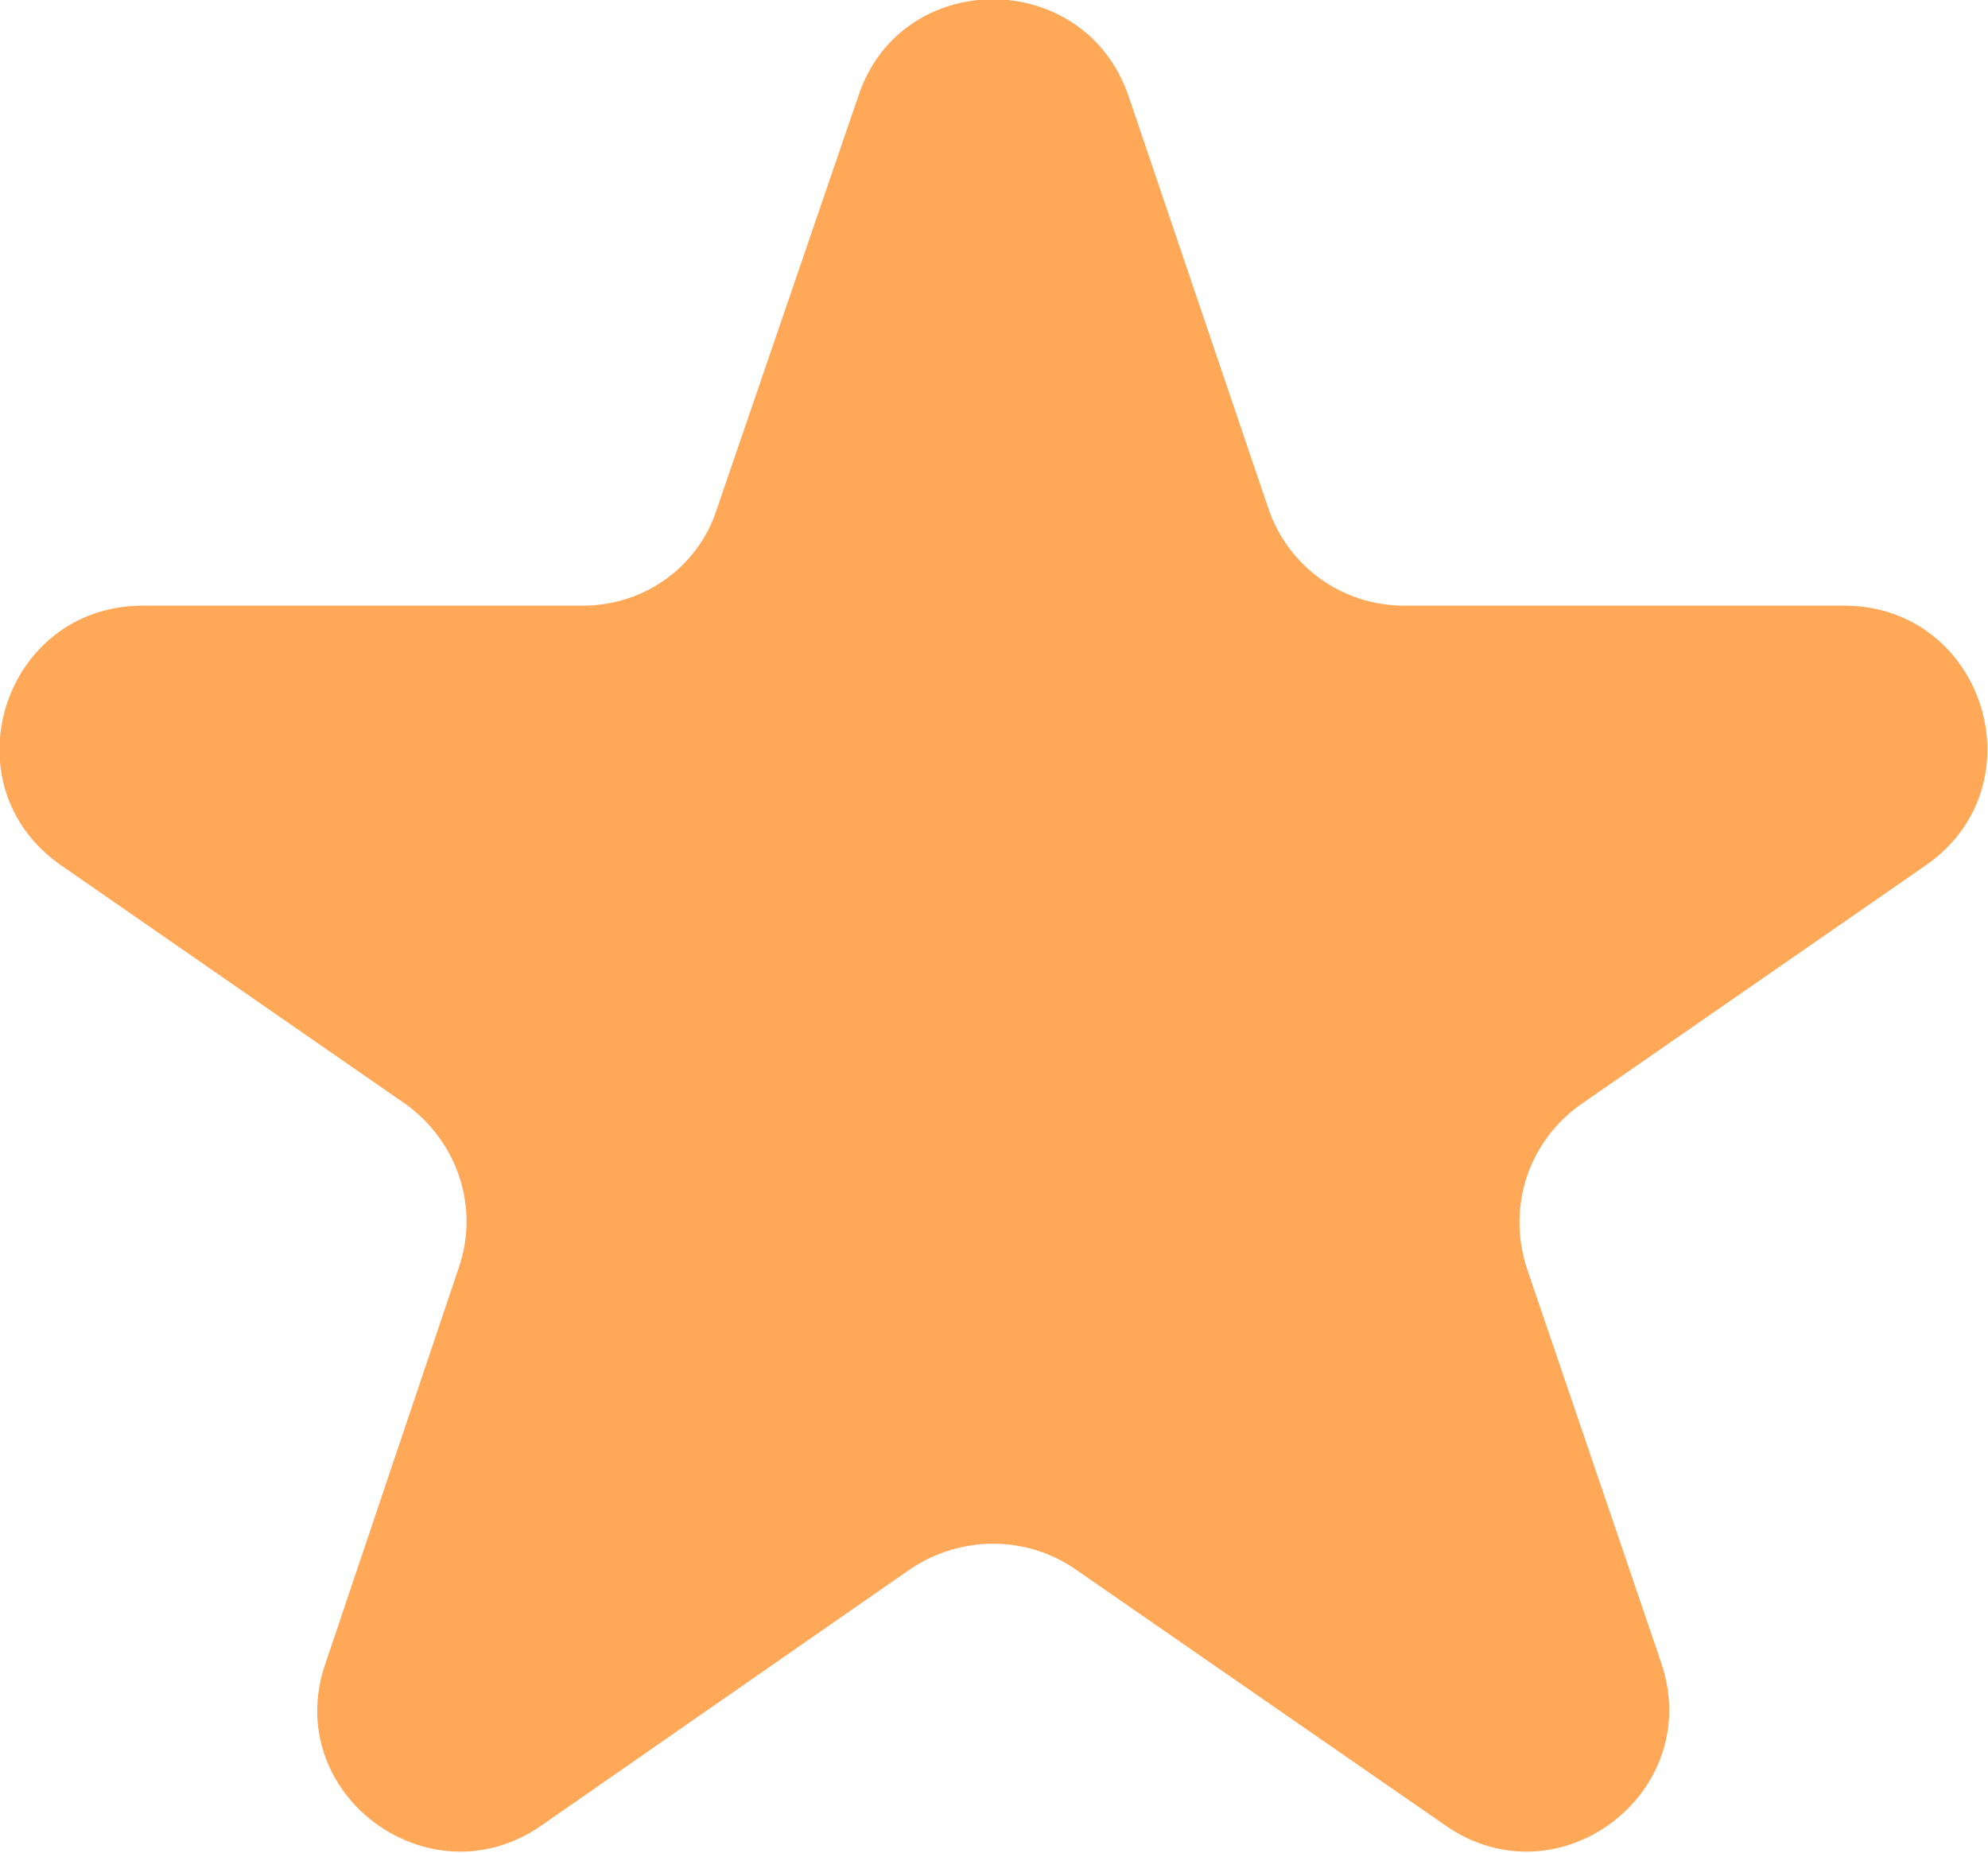 <svg width="13.918" height="12.969" viewBox="0 0 13.918 12.97" fill="none" xmlns="http://www.w3.org/2000/svg" xmlns:xlink="http://www.w3.org/1999/xlink">
	<desc>
			Created with Pixso.
	</desc>
	<defs/>
	<path id="Vector" d="M6.01 0.67C6.31 -0.23 7.59 -0.23 7.9 0.67L8.88 3.56C9.02 3.97 9.4 4.24 9.83 4.24L12.91 4.24C13.89 4.24 14.29 5.5 13.48 6.06L11.07 7.73C10.7 7.99 10.55 8.45 10.69 8.88L11.63 11.64C11.94 12.55 10.91 13.33 10.12 12.78L7.52 10.98C7.18 10.75 6.73 10.75 6.38 10.98L3.79 12.78C3 13.33 1.96 12.55 2.28 11.64L3.21 8.88C3.36 8.45 3.2 7.99 2.84 7.73L0.43 6.06C-0.38 5.5 0.02 4.24 1 4.24L4.08 4.24C4.51 4.24 4.89 3.97 5.02 3.56L6.01 0.67Z" fill="#FFA858" fill-opacity="1" fill-rule="nonzero"/>
</svg>
